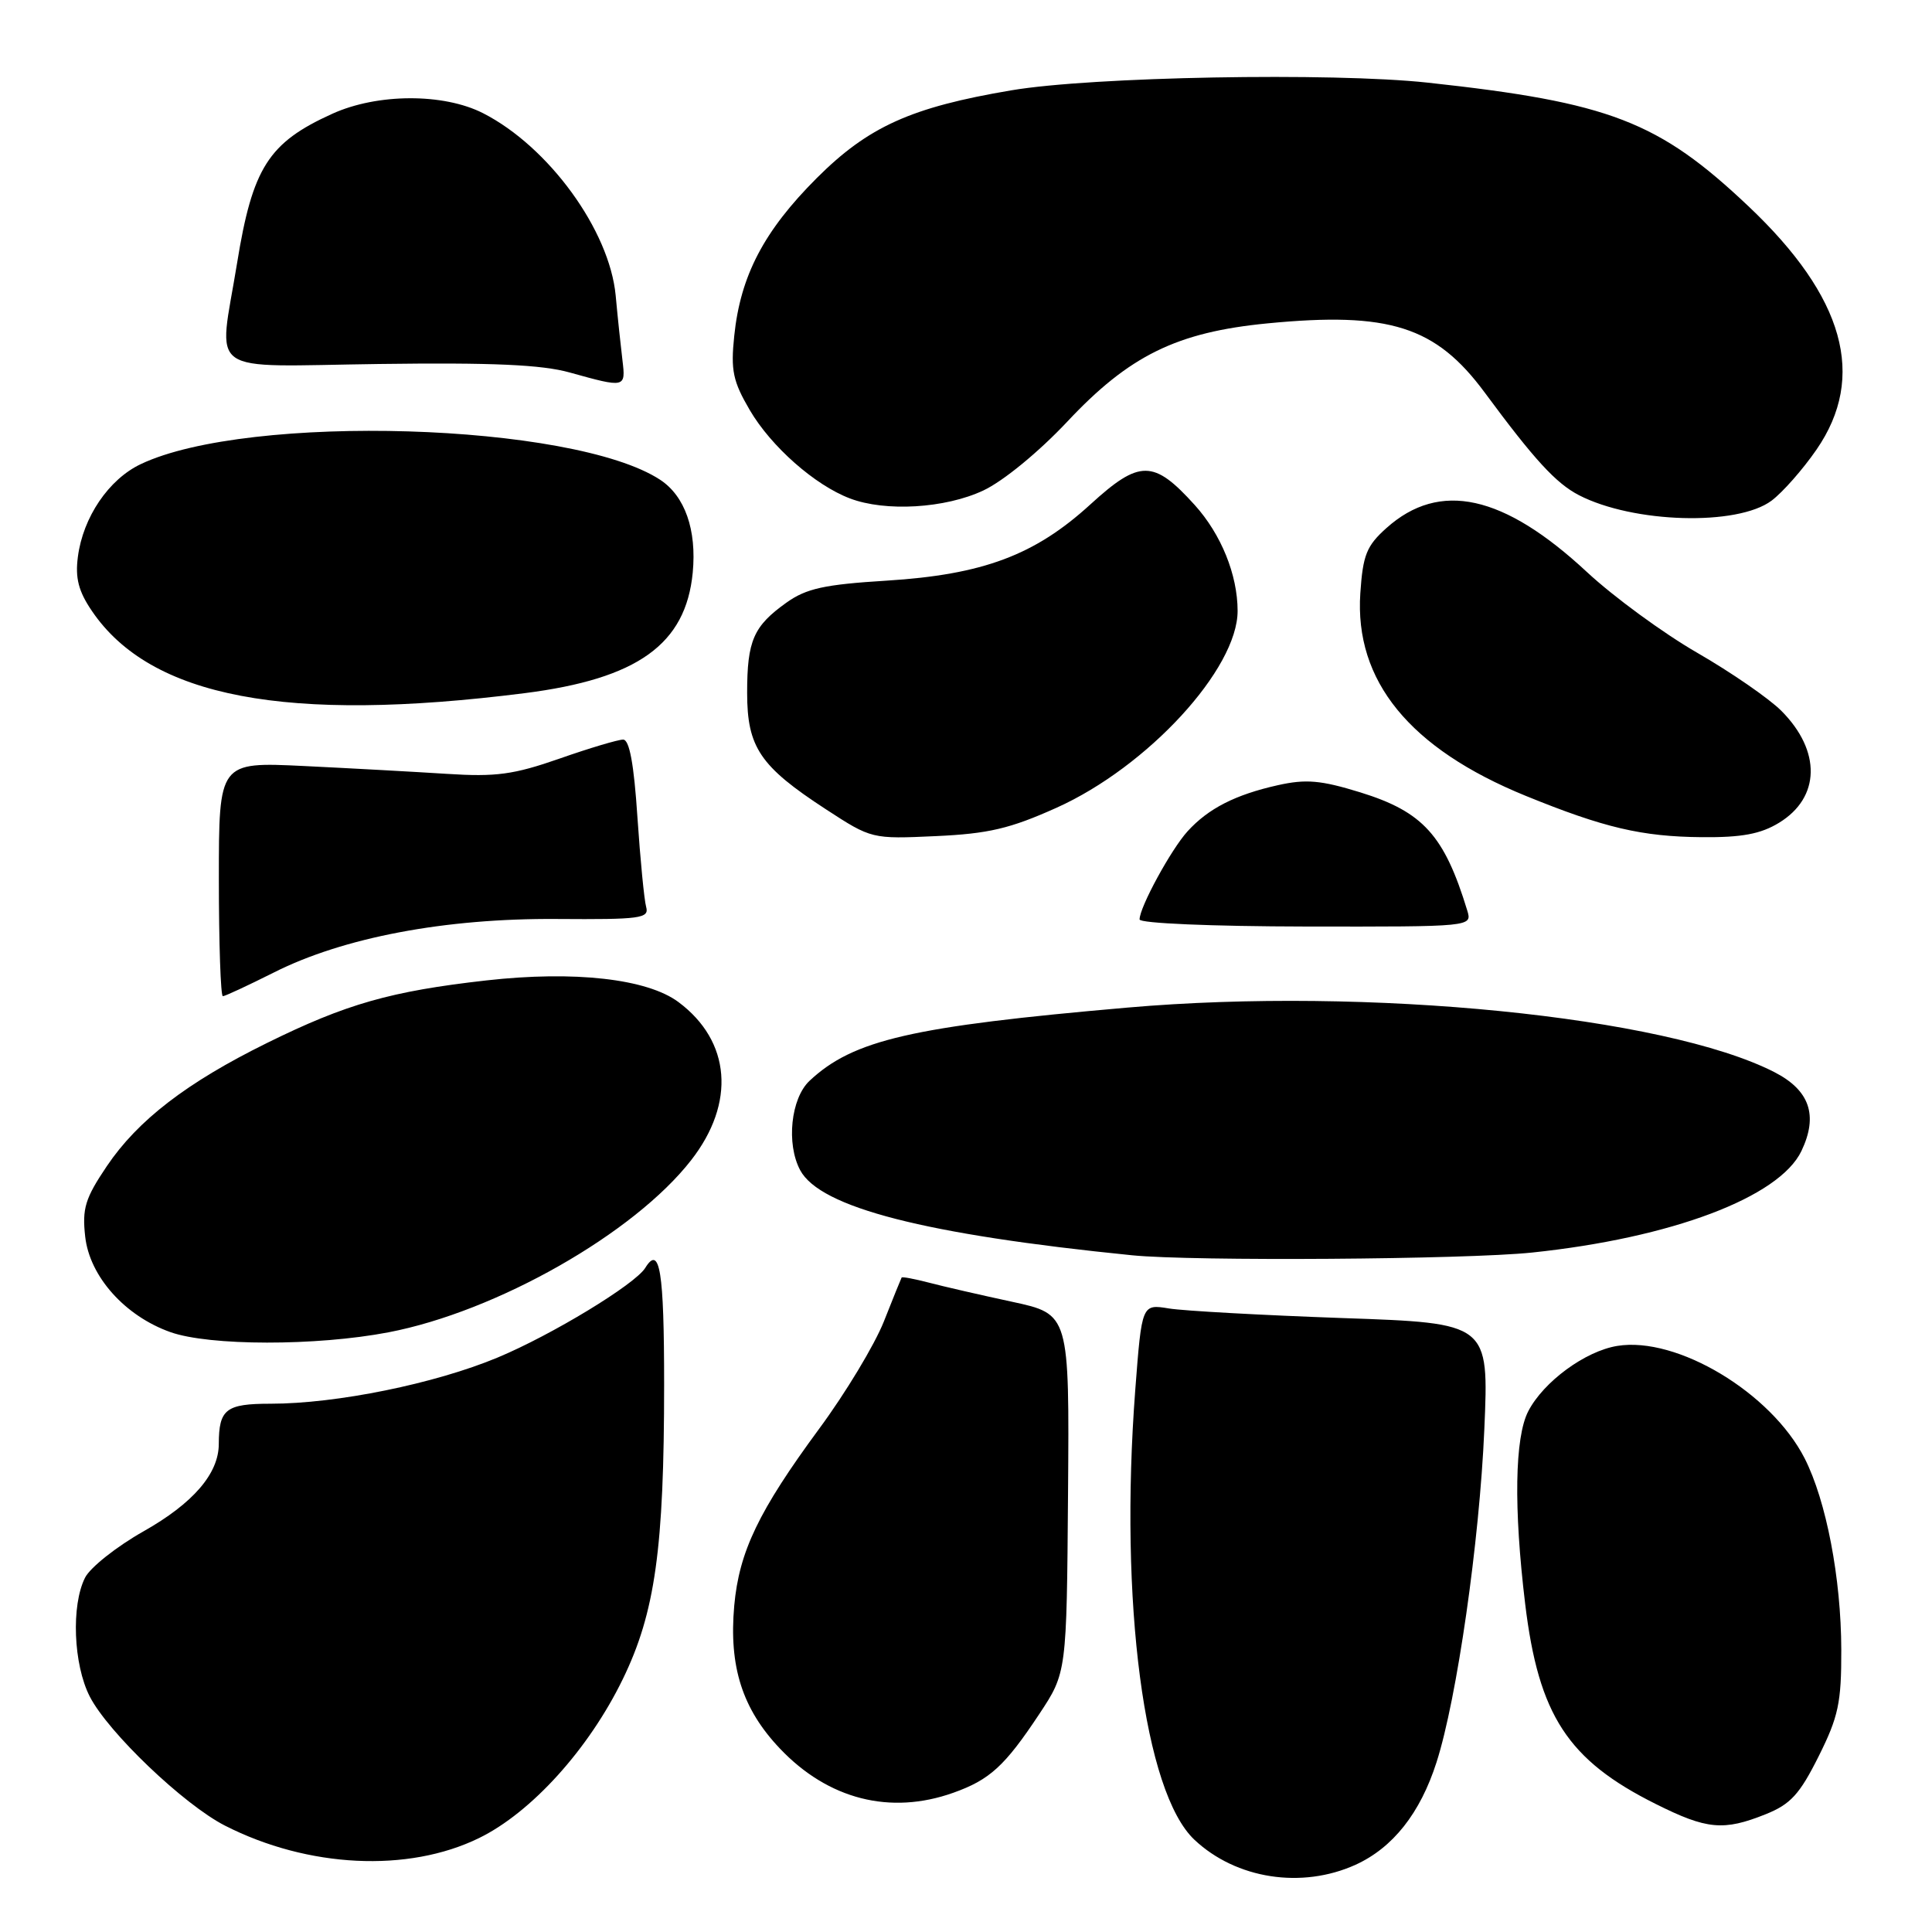 <?xml version="1.0" encoding="UTF-8" standalone="no"?>
<!DOCTYPE svg PUBLIC "-//W3C//DTD SVG 1.1//EN" "http://www.w3.org/Graphics/SVG/1.1/DTD/svg11.dtd" >
<svg xmlns="http://www.w3.org/2000/svg" xmlns:xlink="http://www.w3.org/1999/xlink" version="1.1" viewBox="0 0 256 256">
 <g >
 <path fill="currentColor"
d=" M 179.62 247.09 C 184.56 244.84 188.19 240.26 190.35 233.50 C 193.05 225.09 196.04 204.25 196.68 189.41 C 197.29 175.32 197.29 175.32 177.90 174.65 C 167.23 174.27 156.88 173.70 154.90 173.38 C 151.30 172.79 151.30 172.79 150.43 184.14 C 148.29 212.29 151.61 237.52 158.27 243.78 C 163.80 248.98 172.49 250.32 179.62 247.09 Z  M 63.48 243.55 C 70.42 240.16 78.02 231.75 82.52 222.50 C 86.81 213.69 88.00 205.18 88.00 183.43 C 88.00 168.42 87.43 164.88 85.50 168.00 C 84.15 170.19 73.09 176.90 65.94 179.88 C 57.62 183.35 44.59 186.00 35.86 186.00 C 29.93 186.00 29.01 186.72 28.99 191.33 C 28.99 195.26 25.59 199.20 19.00 202.92 C 15.43 204.94 11.95 207.70 11.27 209.05 C 9.42 212.71 9.72 220.54 11.89 224.79 C 14.32 229.54 24.34 239.11 29.80 241.90 C 40.80 247.51 54.07 248.16 63.48 243.55 Z  M 233.95 240.40 C 237.25 239.08 238.46 237.76 240.97 232.74 C 243.60 227.48 244.00 225.62 243.98 218.59 C 243.96 209.14 241.99 198.86 239.12 193.23 C 234.68 184.54 222.21 177.05 214.30 178.34 C 210.05 179.03 204.53 183.08 202.50 187.00 C 200.71 190.46 200.56 199.81 202.09 212.50 C 203.87 227.28 207.74 233.22 219.38 239.03 C 226.17 242.43 228.38 242.63 233.95 240.40 Z  M 126.32 237.55 C 131.15 235.83 133.14 234.01 137.69 227.15 C 141.34 221.64 141.34 221.64 141.52 197.89 C 141.70 174.13 141.70 174.13 134.10 172.49 C 129.92 171.59 124.95 170.45 123.06 169.95 C 121.16 169.46 119.55 169.15 119.47 169.28 C 119.40 169.40 118.33 172.03 117.11 175.12 C 115.88 178.21 112.03 184.60 108.55 189.31 C 100.52 200.22 97.94 205.59 97.29 212.76 C 96.57 220.83 98.36 226.44 103.33 231.68 C 109.73 238.43 117.96 240.53 126.32 237.55 Z  M 51.47 176.54 C 65.81 173.79 84.02 163.44 91.58 153.73 C 97.50 146.14 96.84 137.95 89.90 132.78 C 85.76 129.69 76.11 128.60 64.45 129.91 C 51.78 131.34 45.88 133.02 35.40 138.19 C 24.75 143.44 18.26 148.43 14.15 154.53 C 11.28 158.79 10.87 160.13 11.29 163.87 C 11.88 169.14 16.55 174.37 22.57 176.51 C 27.74 178.35 41.91 178.37 51.47 176.54 Z  M 203.00 165.97 C 221.47 164.04 235.77 158.65 238.70 152.51 C 240.95 147.79 239.79 144.45 235.09 142.05 C 220.63 134.67 181.24 130.74 149.41 133.51 C 120.80 136.00 113.06 137.78 107.26 143.22 C 104.79 145.55 104.16 151.57 106.03 155.06 C 108.68 160.01 122.60 163.58 150.00 166.33 C 158.04 167.14 194.21 166.89 203.00 165.97 Z  M 36.25 128.88 C 45.46 124.22 58.98 121.66 73.79 121.77 C 84.85 121.85 86.04 121.69 85.62 120.18 C 85.36 119.26 84.84 113.89 84.46 108.25 C 84.00 101.23 83.40 98.00 82.57 98.00 C 81.90 98.00 78.10 99.13 74.14 100.52 C 68.06 102.64 65.71 102.96 59.21 102.54 C 54.97 102.27 46.44 101.80 40.25 101.50 C 29.00 100.96 29.00 100.96 29.00 116.48 C 29.00 125.02 29.24 132.00 29.53 132.00 C 29.82 132.00 32.84 130.59 36.25 128.88 Z  M 194.42 120.65 C 191.38 110.68 188.55 107.56 180.24 104.99 C 175.01 103.38 173.05 103.21 169.33 104.04 C 163.69 105.30 160.12 107.12 157.36 110.15 C 155.17 112.56 151.00 120.21 151.00 121.83 C 151.00 122.34 160.53 122.75 173.04 122.77 C 195.07 122.80 195.07 122.80 194.42 120.65 Z  M 140.00 107.03 C 152.08 101.60 164.01 88.62 163.99 80.93 C 163.98 76.15 161.81 70.80 158.31 66.92 C 152.86 60.89 151.01 60.88 144.50 66.82 C 137.12 73.57 130.25 76.14 117.46 76.94 C 109.24 77.45 106.85 77.97 104.21 79.85 C 99.84 82.97 99.00 84.88 99.00 91.80 C 99.00 99.02 100.71 101.55 109.43 107.23 C 115.48 111.17 115.52 111.18 124.00 110.79 C 130.98 110.47 133.84 109.80 140.00 107.03 Z  M 235.72 109.03 C 241.22 105.68 241.34 99.50 236.03 94.18 C 234.39 92.54 229.37 89.08 224.88 86.49 C 220.39 83.90 213.82 79.09 210.29 75.81 C 199.24 65.53 190.77 63.66 183.72 69.96 C 181.08 72.32 180.59 73.53 180.25 78.60 C 179.47 90.22 186.78 99.18 202.18 105.46 C 212.54 109.68 217.54 110.86 225.50 110.93 C 230.78 110.98 233.29 110.51 235.72 109.03 Z  M 69.50 91.85 C 84.48 89.95 90.87 85.38 91.79 75.88 C 92.33 70.21 90.76 65.73 87.47 63.57 C 75.94 56.02 32.92 54.72 18.65 61.50 C 14.41 63.51 11.00 68.53 10.32 73.78 C 9.95 76.59 10.40 78.35 12.18 80.96 C 19.96 92.42 37.96 95.84 69.50 91.85 Z  M 234.74 66.34 C 236.20 65.25 238.89 62.20 240.70 59.57 C 247.35 49.92 244.40 39.36 231.68 27.33 C 219.77 16.06 213.30 13.57 189.17 10.95 C 176.49 9.58 144.65 10.16 134.00 11.97 C 120.73 14.21 115.05 16.78 108.22 23.60 C 101.22 30.60 98.11 36.54 97.29 44.51 C 96.81 49.08 97.12 50.53 99.35 54.34 C 102.18 59.17 107.97 64.28 112.61 66.04 C 117.32 67.84 125.24 67.37 130.30 64.99 C 132.94 63.75 137.64 59.89 141.41 55.88 C 149.63 47.11 155.92 44.02 167.93 42.85 C 184.10 41.28 190.25 43.24 196.73 52.01 C 203.31 60.92 206.18 64.04 209.21 65.61 C 216.41 69.33 230.21 69.73 234.74 66.34 Z  M 82.48 47.75 C 82.26 45.96 81.85 42.09 81.58 39.15 C 80.76 30.51 72.71 19.44 64.01 15.00 C 58.77 12.33 50.00 12.36 44.02 15.08 C 35.57 18.91 33.46 22.22 31.41 34.89 C 28.95 50.03 26.85 48.54 50.25 48.23 C 65.23 48.03 71.80 48.32 75.50 49.36 C 82.86 51.41 82.92 51.40 82.48 47.75 Z "/>
</g>
</svg>